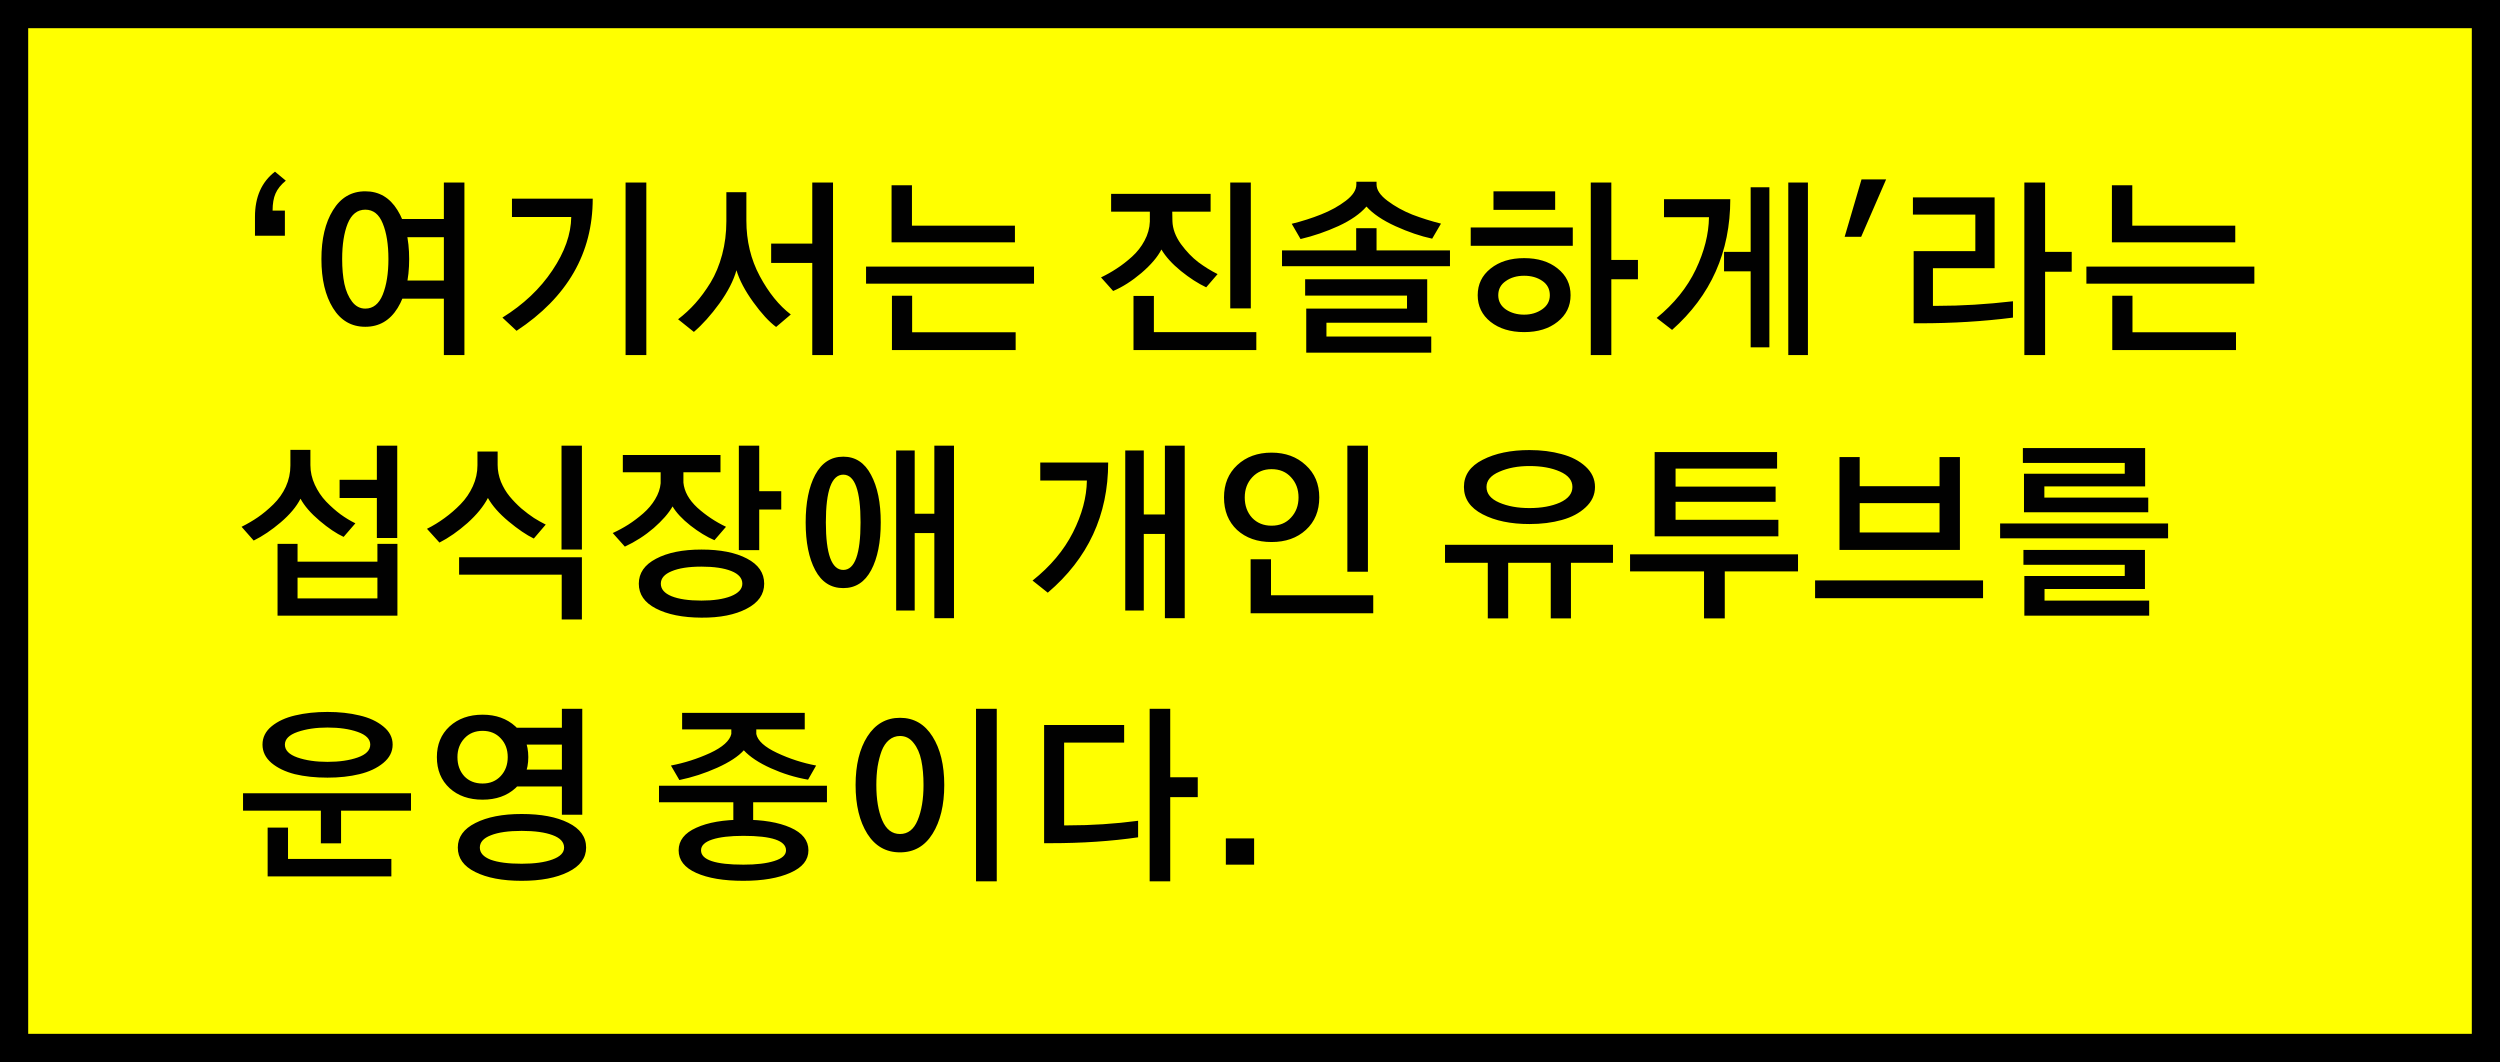 <svg width="266" height="113" viewBox="0 0 266 113" fill="none" xmlns="http://www.w3.org/2000/svg">
<rect x="0" y="0" width="266" height="113" fill="#808080" stroke="none"/>
<rect x="1.5" y="1.5" width="263" height="110" fill="#FFFF00"/>
<rect x="1.5" y="1.5" width="263" height="110" stroke="black" stroke-width="3"/>
<path d="M27.129 25.082V23.07C27.129 20.961 27.838 19.359 29.258 18.266L30.41 19.223C29.889 19.652 29.525 20.108 29.316 20.59C29.108 21.059 29.004 21.664 29.004 22.406H30.312V25.082H27.129ZM42.539 31.781V29.848H47.227V25.238H42.539V23.305H47.227V19.418H49.414V37.777H47.227V31.781H42.539ZM34.199 27.562C34.199 25.427 34.609 23.695 35.43 22.367C36.25 21.026 37.396 20.355 38.867 20.355C40.325 20.355 41.465 21.02 42.285 22.348C43.118 23.676 43.535 25.414 43.535 27.562C43.535 29.711 43.125 31.449 42.305 32.777C41.484 34.105 40.339 34.77 38.867 34.77C37.396 34.77 36.25 34.105 35.43 32.777C34.609 31.449 34.199 29.711 34.199 27.562ZM36.406 27.562C36.406 28.552 36.484 29.431 36.641 30.199C36.81 30.967 37.083 31.599 37.461 32.094C37.839 32.589 38.307 32.836 38.867 32.836C39.7 32.836 40.319 32.341 40.723 31.352C41.126 30.349 41.328 29.086 41.328 27.562C41.328 26.013 41.126 24.75 40.723 23.773C40.332 22.797 39.714 22.309 38.867 22.309C38.021 22.309 37.396 22.803 36.992 23.793C36.602 24.77 36.406 26.026 36.406 27.562ZM66.562 37.777V19.418H68.769V37.777H66.562ZM53.457 33.793C55.697 32.4 57.467 30.727 58.77 28.773C60.085 26.82 60.755 24.926 60.781 23.09H54.473V21.137H63.066C63.066 26.944 60.365 31.631 54.961 35.199L53.457 33.793ZM82.051 27.973V25.922H86.426V19.418H88.633V37.777H86.426V27.973H82.051ZM72.148 33.969C72.812 33.461 73.424 32.895 73.984 32.27C74.544 31.645 75.085 30.909 75.606 30.062C76.126 29.203 76.537 28.213 76.836 27.094C77.135 25.974 77.285 24.789 77.285 23.539V20.453H79.414V23.461C79.414 25.635 79.889 27.608 80.84 29.379C81.79 31.15 82.891 32.51 84.141 33.461L82.578 34.789C81.823 34.229 81.009 33.344 80.137 32.133C79.264 30.922 78.672 29.796 78.359 28.754C78.047 29.861 77.441 31.039 76.543 32.289C75.644 33.526 74.74 34.535 73.828 35.316L72.148 33.969ZM94.902 37.25V31.469H97.051V35.355H108.066V37.25H94.902ZM92.148 30.18V28.363H110.02V30.18H92.148ZM94.863 25.785V19.711H97.031V24.008H107.988V25.785H94.863ZM120.605 37.25V31.488H122.773V35.336H133.672V37.25H120.605ZM130.898 32.816V19.418H133.086V32.816H130.898ZM117.148 29.516C117.721 29.242 118.275 28.93 118.809 28.578C119.355 28.227 119.902 27.803 120.449 27.309C120.996 26.814 121.439 26.247 121.777 25.609C122.129 24.958 122.318 24.281 122.344 23.578V22.523H118.223V20.629H128.809V22.523H124.727L124.746 23.539C124.772 24.346 125.072 25.154 125.645 25.961C126.23 26.755 126.849 27.4 127.5 27.895C128.164 28.389 128.848 28.812 129.551 29.164L128.34 30.57C127.48 30.167 126.582 29.587 125.645 28.832C124.72 28.077 124.03 27.315 123.574 26.547C123.171 27.341 122.461 28.174 121.445 29.047C120.43 29.906 119.427 30.544 118.438 30.961L117.148 29.516ZM138.984 37.523V32.836H149.707V31.449H138.867V29.711H151.855V34.34H141.133V35.805H152.285V37.523H138.984ZM136.406 28.324V26.645H144.297V24.281H146.465V26.645H154.277V28.324H136.406ZM137.441 23.812C138.548 23.539 139.59 23.207 140.566 22.816C141.556 22.426 142.428 21.944 143.184 21.371C143.939 20.798 144.316 20.219 144.316 19.633V19.34H146.465V19.633C146.465 20.206 146.855 20.785 147.637 21.371C148.418 21.957 149.297 22.445 150.273 22.836C151.263 23.213 152.279 23.533 153.32 23.793L152.383 25.395C151.159 25.134 149.857 24.691 148.477 24.066C147.109 23.441 146.081 22.745 145.391 21.977C144.727 22.745 143.737 23.435 142.422 24.047C141.107 24.646 139.759 25.108 138.379 25.434L137.441 23.812ZM169.258 37.777V19.418H171.445V27.66H174.277V29.711H171.445V37.777H169.258ZM158.906 22.328V20.355H165.469V22.328H158.906ZM156.484 26.156V24.203H167.344V26.156H156.484ZM157.227 31.41C157.227 30.251 157.682 29.307 158.594 28.578C159.518 27.836 160.71 27.465 162.168 27.465C163.626 27.465 164.811 27.829 165.723 28.559C166.647 29.288 167.109 30.238 167.109 31.41C167.109 32.569 166.647 33.513 165.723 34.242C164.811 34.971 163.626 35.336 162.168 35.336C160.71 35.336 159.518 34.971 158.594 34.242C157.682 33.513 157.227 32.569 157.227 31.41ZM159.414 31.41C159.414 32.048 159.688 32.556 160.234 32.934C160.781 33.298 161.426 33.48 162.168 33.48C162.897 33.48 163.535 33.292 164.082 32.914C164.629 32.536 164.902 32.035 164.902 31.41C164.902 30.759 164.635 30.251 164.102 29.887C163.568 29.522 162.923 29.34 162.168 29.34C161.4 29.34 160.749 29.529 160.215 29.906C159.681 30.271 159.414 30.772 159.414 31.41ZM190.273 37.777V19.418H192.363V37.777H190.273ZM183.438 28.871V26.801H186.27V19.926H188.262V36.957H186.27V28.871H183.438ZM176.27 33.832C178.132 32.309 179.518 30.59 180.43 28.676C181.341 26.762 181.81 24.906 181.836 23.109H177.051V21.195H184.102C184.102 26.807 182.038 31.443 177.91 35.102L176.27 33.832ZM196.27 25.199L198.066 19.086H200.684L198.027 25.199H196.27ZM215.391 37.777V19.418H217.598V26.801H220.43V28.91H217.598V37.777H215.391ZM203.613 34.398V26.723H210.176V22.836H203.535V21H212.227V28.539H205.664V32.543H206.133C208.685 32.543 211.367 32.38 214.18 32.055V33.793C211.029 34.197 207.728 34.398 204.277 34.398H203.613ZM224.746 37.25V31.469H226.895V35.355H237.91V37.25H224.746ZM221.992 30.18V28.363H239.863V30.18H221.992ZM224.707 25.785V19.711H226.875V24.008H237.832V25.785H224.707ZM29.531 65.504V57.867H31.66V59.762H40.156V57.867H42.285V65.504H29.531ZM31.66 63.668H40.156V61.461H31.66V63.668ZM36.133 52.984V51.051H40.098V47.418H42.266V57.242H40.098V52.984H36.133ZM25.703 56.051C26.328 55.738 26.908 55.4 27.441 55.035C27.988 54.658 28.535 54.202 29.082 53.668C29.642 53.121 30.085 52.496 30.41 51.793C30.736 51.077 30.898 50.322 30.898 49.527V47.867H33.027V49.488C33.027 50.204 33.184 50.901 33.496 51.578C33.809 52.255 34.212 52.854 34.707 53.375C35.215 53.896 35.723 54.345 36.23 54.723C36.751 55.1 37.279 55.419 37.812 55.68L36.562 57.125C35.794 56.773 34.941 56.2 34.004 55.406C33.066 54.612 32.389 53.831 31.973 53.062C31.543 53.909 30.84 54.749 29.863 55.582C28.9 56.402 27.943 57.047 26.992 57.516L25.703 56.051ZM48.848 61.148V59.293H61.914V65.914H59.766V61.148H48.848ZM59.746 58.473V47.418H61.914V58.473H59.746ZM45.43 56.266C46.081 55.94 46.699 55.562 47.285 55.133C47.884 54.703 48.457 54.208 49.004 53.648C49.551 53.089 49.987 52.45 50.312 51.734C50.638 51.018 50.801 50.276 50.801 49.508V48.043H52.949V49.469C52.949 50.068 53.066 50.667 53.301 51.266C53.548 51.852 53.854 52.366 54.219 52.809C54.583 53.251 55 53.681 55.469 54.098C55.95 54.501 56.4 54.84 56.816 55.113C57.233 55.374 57.65 55.608 58.066 55.816L56.797 57.301C56.016 56.923 55.124 56.318 54.121 55.484C53.118 54.651 52.383 53.818 51.914 52.984C51.445 53.883 50.716 54.775 49.727 55.66C48.737 56.533 47.747 57.223 46.758 57.73L45.43 56.266ZM67.969 62.105C67.969 60.973 68.581 60.087 69.805 59.449C71.029 58.798 72.637 58.473 74.629 58.473C76.647 58.473 78.262 58.792 79.473 59.43C80.697 60.068 81.309 60.96 81.309 62.105C81.309 63.238 80.69 64.124 79.453 64.762C78.216 65.413 76.608 65.732 74.629 65.719C72.624 65.706 71.009 65.38 69.785 64.742C68.574 64.117 67.969 63.238 67.969 62.105ZM70.312 62.105C70.312 62.678 70.69 63.121 71.445 63.434C72.213 63.746 73.275 63.902 74.629 63.902C75.931 63.902 76.979 63.746 77.773 63.434C78.581 63.108 78.984 62.665 78.984 62.105C78.984 61.52 78.594 61.07 77.812 60.758C77.031 60.445 75.97 60.289 74.629 60.289C73.288 60.289 72.233 60.452 71.465 60.777C70.697 61.09 70.312 61.533 70.312 62.105ZM78.613 58.531V47.418H80.781V52.262H83.125V54.215H80.781V58.531H78.613ZM65.195 56.715C65.768 56.454 66.322 56.155 66.856 55.816C67.402 55.465 67.93 55.068 68.438 54.625C68.958 54.169 69.382 53.668 69.707 53.121C70.046 52.561 70.241 51.995 70.293 51.422V50.25H66.269V48.414H76.66V50.25H72.715V51.344C72.806 52.294 73.301 53.186 74.199 54.02C75.111 54.84 76.126 55.517 77.246 56.051L76.016 57.477C75.195 57.125 74.342 56.604 73.457 55.914C72.585 55.224 71.953 54.547 71.562 53.883C71.146 54.612 70.475 55.38 69.551 56.188C68.626 56.982 67.604 57.639 66.484 58.16L65.195 56.715ZM95.352 64.957V47.926H97.324V54.664H99.414V47.418H101.504V65.777H99.414V56.715H97.324V64.957H95.352ZM85.723 55.582C85.723 53.486 86.061 51.8 86.738 50.523C87.428 49.234 88.424 48.59 89.727 48.59C91.016 48.59 91.999 49.234 92.676 50.523C93.366 51.8 93.711 53.486 93.711 55.582C93.711 57.691 93.372 59.384 92.695 60.66C92.018 61.936 91.029 62.574 89.727 62.574C88.412 62.574 87.415 61.936 86.738 60.66C86.061 59.384 85.723 57.691 85.723 55.582ZM87.871 55.582C87.871 58.954 88.49 60.641 89.727 60.641C90.951 60.641 91.562 58.954 91.562 55.582C91.562 52.197 90.951 50.504 89.727 50.504C88.49 50.504 87.871 52.197 87.871 55.582ZM119.727 64.957V47.926H121.699V54.742H123.945V47.418H126.055V65.777H123.945V56.812H121.699V64.957H119.727ZM109.863 61.773C111.764 60.263 113.197 58.557 114.16 56.656C115.124 54.755 115.618 52.913 115.645 51.129H110.684V49.215H117.91C117.91 54.801 115.768 59.417 111.484 63.062L109.863 61.773ZM133.066 65.25V59.508H135.234V63.336H146.113V65.25H133.066ZM143.359 60.836V47.418H145.547V60.836H143.359ZM130.234 52.926C130.234 51.507 130.703 50.361 131.641 49.488C132.591 48.603 133.809 48.16 135.293 48.16C136.764 48.16 137.975 48.603 138.926 49.488C139.889 50.361 140.371 51.507 140.371 52.926C140.371 54.358 139.896 55.51 138.945 56.383C138.008 57.242 136.79 57.672 135.293 57.672C133.783 57.672 132.559 57.242 131.621 56.383C130.697 55.51 130.234 54.358 130.234 52.926ZM132.441 52.926C132.441 53.798 132.702 54.521 133.223 55.094C133.757 55.654 134.447 55.934 135.293 55.934C136.152 55.934 136.842 55.647 137.363 55.074C137.897 54.501 138.164 53.785 138.164 52.926C138.164 52.066 137.897 51.35 137.363 50.777C136.842 50.204 136.152 49.918 135.293 49.918C134.46 49.918 133.776 50.204 133.242 50.777C132.708 51.35 132.441 52.066 132.441 52.926ZM153.75 59.879V57.965H171.621V59.879H167.148V65.797H165V59.879H160.469V65.797H158.301V59.879H153.75ZM155.762 51.812C155.762 50.562 156.426 49.599 157.754 48.922C159.095 48.232 160.755 47.887 162.734 47.887C163.984 47.887 165.124 48.03 166.152 48.316C167.194 48.59 168.047 49.033 168.711 49.645C169.375 50.257 169.707 50.979 169.707 51.812C169.707 52.646 169.375 53.368 168.711 53.98C168.06 54.592 167.214 55.042 166.172 55.328C165.143 55.615 163.997 55.758 162.734 55.758C160.742 55.758 159.082 55.413 157.754 54.723C156.426 54.033 155.762 53.062 155.762 51.812ZM158.164 51.812C158.164 52.529 158.613 53.082 159.512 53.473C160.41 53.863 161.484 54.059 162.734 54.059C164.01 54.059 165.091 53.863 165.977 53.473C166.862 53.069 167.305 52.516 167.305 51.812C167.305 51.109 166.862 50.562 165.977 50.172C165.091 49.781 164.01 49.586 162.734 49.586C161.51 49.586 160.443 49.788 159.531 50.191C158.62 50.582 158.164 51.122 158.164 51.812ZM173.438 60.797V58.98H191.309V60.797H183.516V65.797H181.309V60.797H173.438ZM176.055 57.066V48.102H189.082V49.859H178.281V51.773H188.926V53.395H178.281V55.309H189.219V57.066H176.055ZM193.125 63.648V61.754H210.996V63.648H193.125ZM195.723 58.512V48.629H197.871V51.734H206.367V48.629H208.535V58.512H195.723ZM197.871 56.656H206.367V53.531H197.871V56.656ZM215.391 65.504V61.285H226.074V60.094H215.293V58.512H228.223V62.672H217.539V63.902H228.672V65.504H215.391ZM212.812 57.281V55.699H230.684V57.281H212.812ZM215.352 54.508V50.406H226.074V49.254H215.234V47.672H228.242V51.754H217.52V52.945H228.574V54.508H215.352ZM28.477 93.25V88.055H30.645V91.394H41.641V93.25H28.477ZM25.859 86.258V84.402H43.73V86.258H36.289V89.734H34.141V86.258H25.859ZM27.93 79.227C27.93 78.458 28.255 77.807 28.906 77.273C29.557 76.74 30.391 76.356 31.406 76.121C32.435 75.874 33.581 75.75 34.844 75.75C36.094 75.75 37.227 75.874 38.242 76.121C39.271 76.356 40.117 76.746 40.781 77.293C41.445 77.827 41.777 78.471 41.777 79.227C41.777 79.982 41.445 80.633 40.781 81.18C40.117 81.727 39.271 82.124 38.242 82.371C37.227 82.618 36.094 82.742 34.844 82.742C33.555 82.742 32.396 82.618 31.367 82.371C30.352 82.111 29.525 81.713 28.887 81.18C28.249 80.633 27.93 79.982 27.93 79.227ZM30.312 79.227C30.312 79.826 30.755 80.281 31.641 80.594C32.539 80.906 33.607 81.062 34.844 81.062C36.107 81.062 37.181 80.906 38.066 80.594C38.952 80.281 39.395 79.826 39.395 79.227C39.395 78.641 38.952 78.191 38.066 77.879C37.181 77.566 36.107 77.41 34.844 77.41C33.633 77.41 32.572 77.566 31.66 77.879C30.762 78.191 30.312 78.641 30.312 79.227ZM48.711 90.184C48.711 89.064 49.336 88.191 50.586 87.566C51.836 86.928 53.477 86.609 55.508 86.609C57.565 86.609 59.219 86.922 60.469 87.547C61.732 88.172 62.363 89.051 62.363 90.184C62.363 91.29 61.725 92.156 60.449 92.781C59.186 93.406 57.539 93.719 55.508 93.719C53.464 93.719 51.816 93.406 50.566 92.781C49.329 92.169 48.711 91.303 48.711 90.184ZM51.055 90.184C51.055 90.743 51.439 91.173 52.207 91.473C52.988 91.759 54.089 91.902 55.508 91.902C56.862 91.902 57.949 91.753 58.77 91.453C59.603 91.154 60.02 90.731 60.02 90.184C60.02 89.598 59.609 89.155 58.789 88.856C57.982 88.556 56.888 88.406 55.508 88.406C54.102 88.406 53.008 88.562 52.227 88.875C51.445 89.174 51.055 89.611 51.055 90.184ZM54.727 83.68V81.883H59.785V79.227H54.727V77.43H59.785V75.418H61.953V86.688H59.785V83.68H54.727ZM46.484 80.555C46.484 79.213 46.934 78.126 47.832 77.293C48.743 76.46 49.915 76.043 51.348 76.043C52.767 76.043 53.932 76.46 54.844 77.293C55.755 78.113 56.211 79.201 56.211 80.555C56.211 81.922 55.755 83.022 54.844 83.856C53.945 84.676 52.78 85.086 51.348 85.086C49.902 85.086 48.73 84.676 47.832 83.856C46.934 83.022 46.484 81.922 46.484 80.555ZM48.672 80.555C48.672 81.375 48.913 82.052 49.395 82.586C49.889 83.107 50.54 83.367 51.348 83.367C52.142 83.367 52.786 83.1 53.281 82.566C53.776 82.033 54.023 81.362 54.023 80.555C54.023 79.747 53.776 79.083 53.281 78.562C52.786 78.029 52.142 77.762 51.348 77.762C50.553 77.762 49.909 78.029 49.414 78.562C48.919 79.096 48.672 79.76 48.672 80.555ZM72.207 90.477C72.207 89.435 72.832 88.634 74.082 88.074C75.332 87.501 76.999 87.215 79.082 87.215C81.165 87.215 82.838 87.495 84.102 88.055C85.378 88.615 86.016 89.422 86.016 90.477C86.016 91.505 85.378 92.299 84.102 92.859C82.826 93.432 81.152 93.719 79.082 93.719C76.999 93.719 75.332 93.439 74.082 92.879C72.832 92.319 72.207 91.518 72.207 90.477ZM74.59 90.477C74.59 91.492 76.094 92 79.102 92C80.469 92 81.562 91.87 82.383 91.609C83.216 91.349 83.633 90.971 83.633 90.477C83.633 89.448 82.122 88.934 79.102 88.934C77.682 88.934 76.576 89.064 75.781 89.324C74.987 89.585 74.59 89.969 74.59 90.477ZM70.117 85.359V83.602H87.988V85.359H80.137V87.742H78.027V85.359H70.117ZM71.387 81.453C72.819 81.18 74.206 80.737 75.547 80.125C76.888 79.5 77.643 78.823 77.812 78.094V77.606H72.578V75.848H85.625V77.606H80.469V78.094C80.612 78.81 81.348 79.481 82.676 80.106C84.004 80.731 85.391 81.18 86.836 81.453L85.977 82.957C84.622 82.723 83.307 82.319 82.031 81.746C80.755 81.173 79.792 80.535 79.141 79.832C78.555 80.483 77.611 81.102 76.309 81.688C75.007 82.273 73.665 82.71 72.285 82.996L71.387 81.453ZM103.848 93.777V75.418H106.055V93.777H103.848ZM91.035 83.523C91.035 81.401 91.452 79.682 92.285 78.367C93.132 77.039 94.29 76.375 95.762 76.375C97.233 76.375 98.385 77.039 99.219 78.367C100.052 79.682 100.469 81.401 100.469 83.523C100.469 85.659 100.052 87.391 99.219 88.719C98.398 90.034 97.246 90.691 95.762 90.691C94.277 90.691 93.118 90.034 92.285 88.719C91.452 87.391 91.035 85.659 91.035 83.523ZM93.242 83.523C93.242 85.047 93.451 86.297 93.867 87.273C94.284 88.25 94.915 88.738 95.762 88.738C96.608 88.738 97.233 88.25 97.637 87.273C98.053 86.284 98.262 85.034 98.262 83.523C98.262 82.534 98.184 81.662 98.027 80.906C97.871 80.151 97.598 79.533 97.207 79.051C96.829 78.556 96.348 78.309 95.762 78.309C95.319 78.309 94.928 78.452 94.59 78.738C94.264 79.012 94.004 79.396 93.809 79.891C93.626 80.385 93.483 80.939 93.379 81.551C93.288 82.15 93.242 82.807 93.242 83.523ZM122.324 93.777V75.418H124.512V82.703H127.441V84.812H124.512V93.777H122.324ZM111.094 89.715V77.137H119.609V79.012H113.223V87.82H113.652C116.139 87.82 118.62 87.658 121.094 87.332V89.09C118.229 89.507 115.13 89.715 111.797 89.715H111.094ZM130.43 92V89.207H133.438V92H130.43Z" fill="#010101"/>
</svg>
